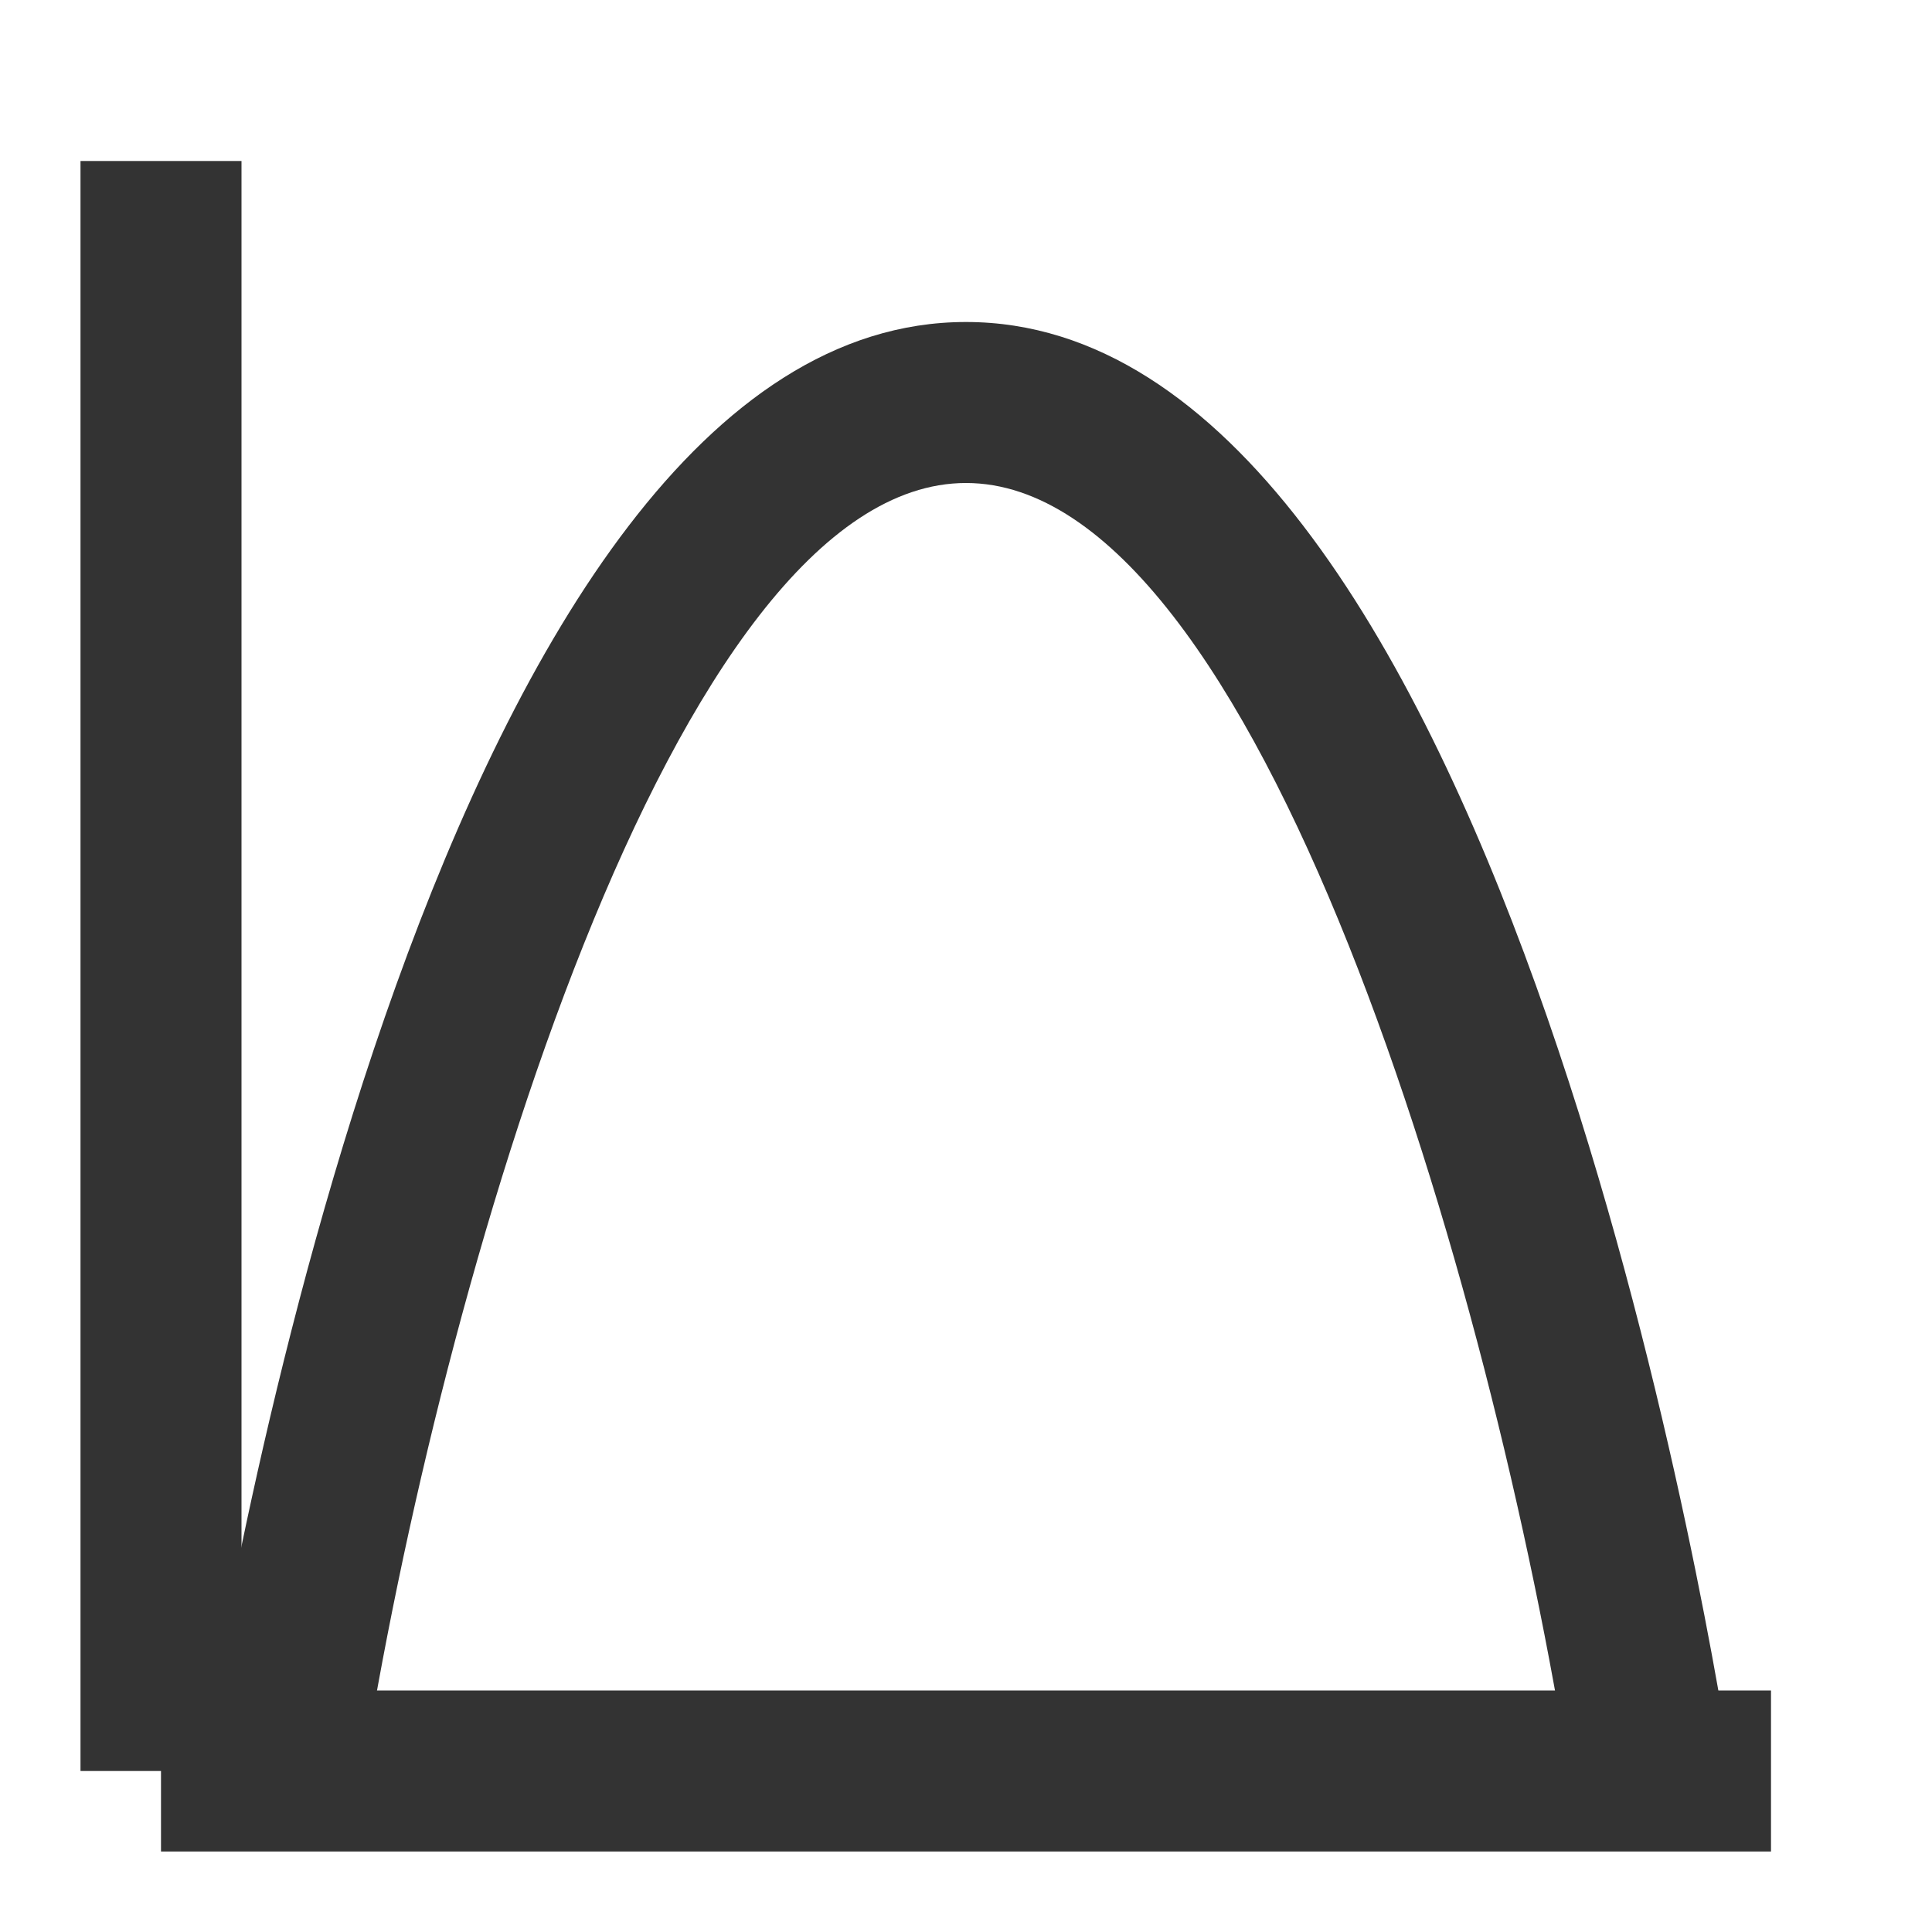 <?xml version="1.0" encoding="iso-8859-1"?>
<svg version="1.1" id="&#x56FE;&#x5C42;_1" xmlns="http://www.w3.org/2000/svg" xmlns:xlink="http://www.w3.org/1999/xlink" x="0px"
	 y="0px" viewBox="0 0 24 24" style="enable-background:new 0 0 24 24;" xml:space="preserve">
<rect x="2" y="21" style="fill:#333333;" width="20" height="2"/>
<path style="fill:#333333;" d="M19.512,22.154C18.534,15.909,15.631,6,12,6c-3.63,0-6.534,9.909-7.512,16.154l-1.976-0.309
	C2.797,20.019,5.488,4,12,4s9.202,16.019,9.488,17.846L19.512,22.154z"/>
<rect x="1" y="2" style="fill:#333333;" width="2" height="20"/>
</svg>






